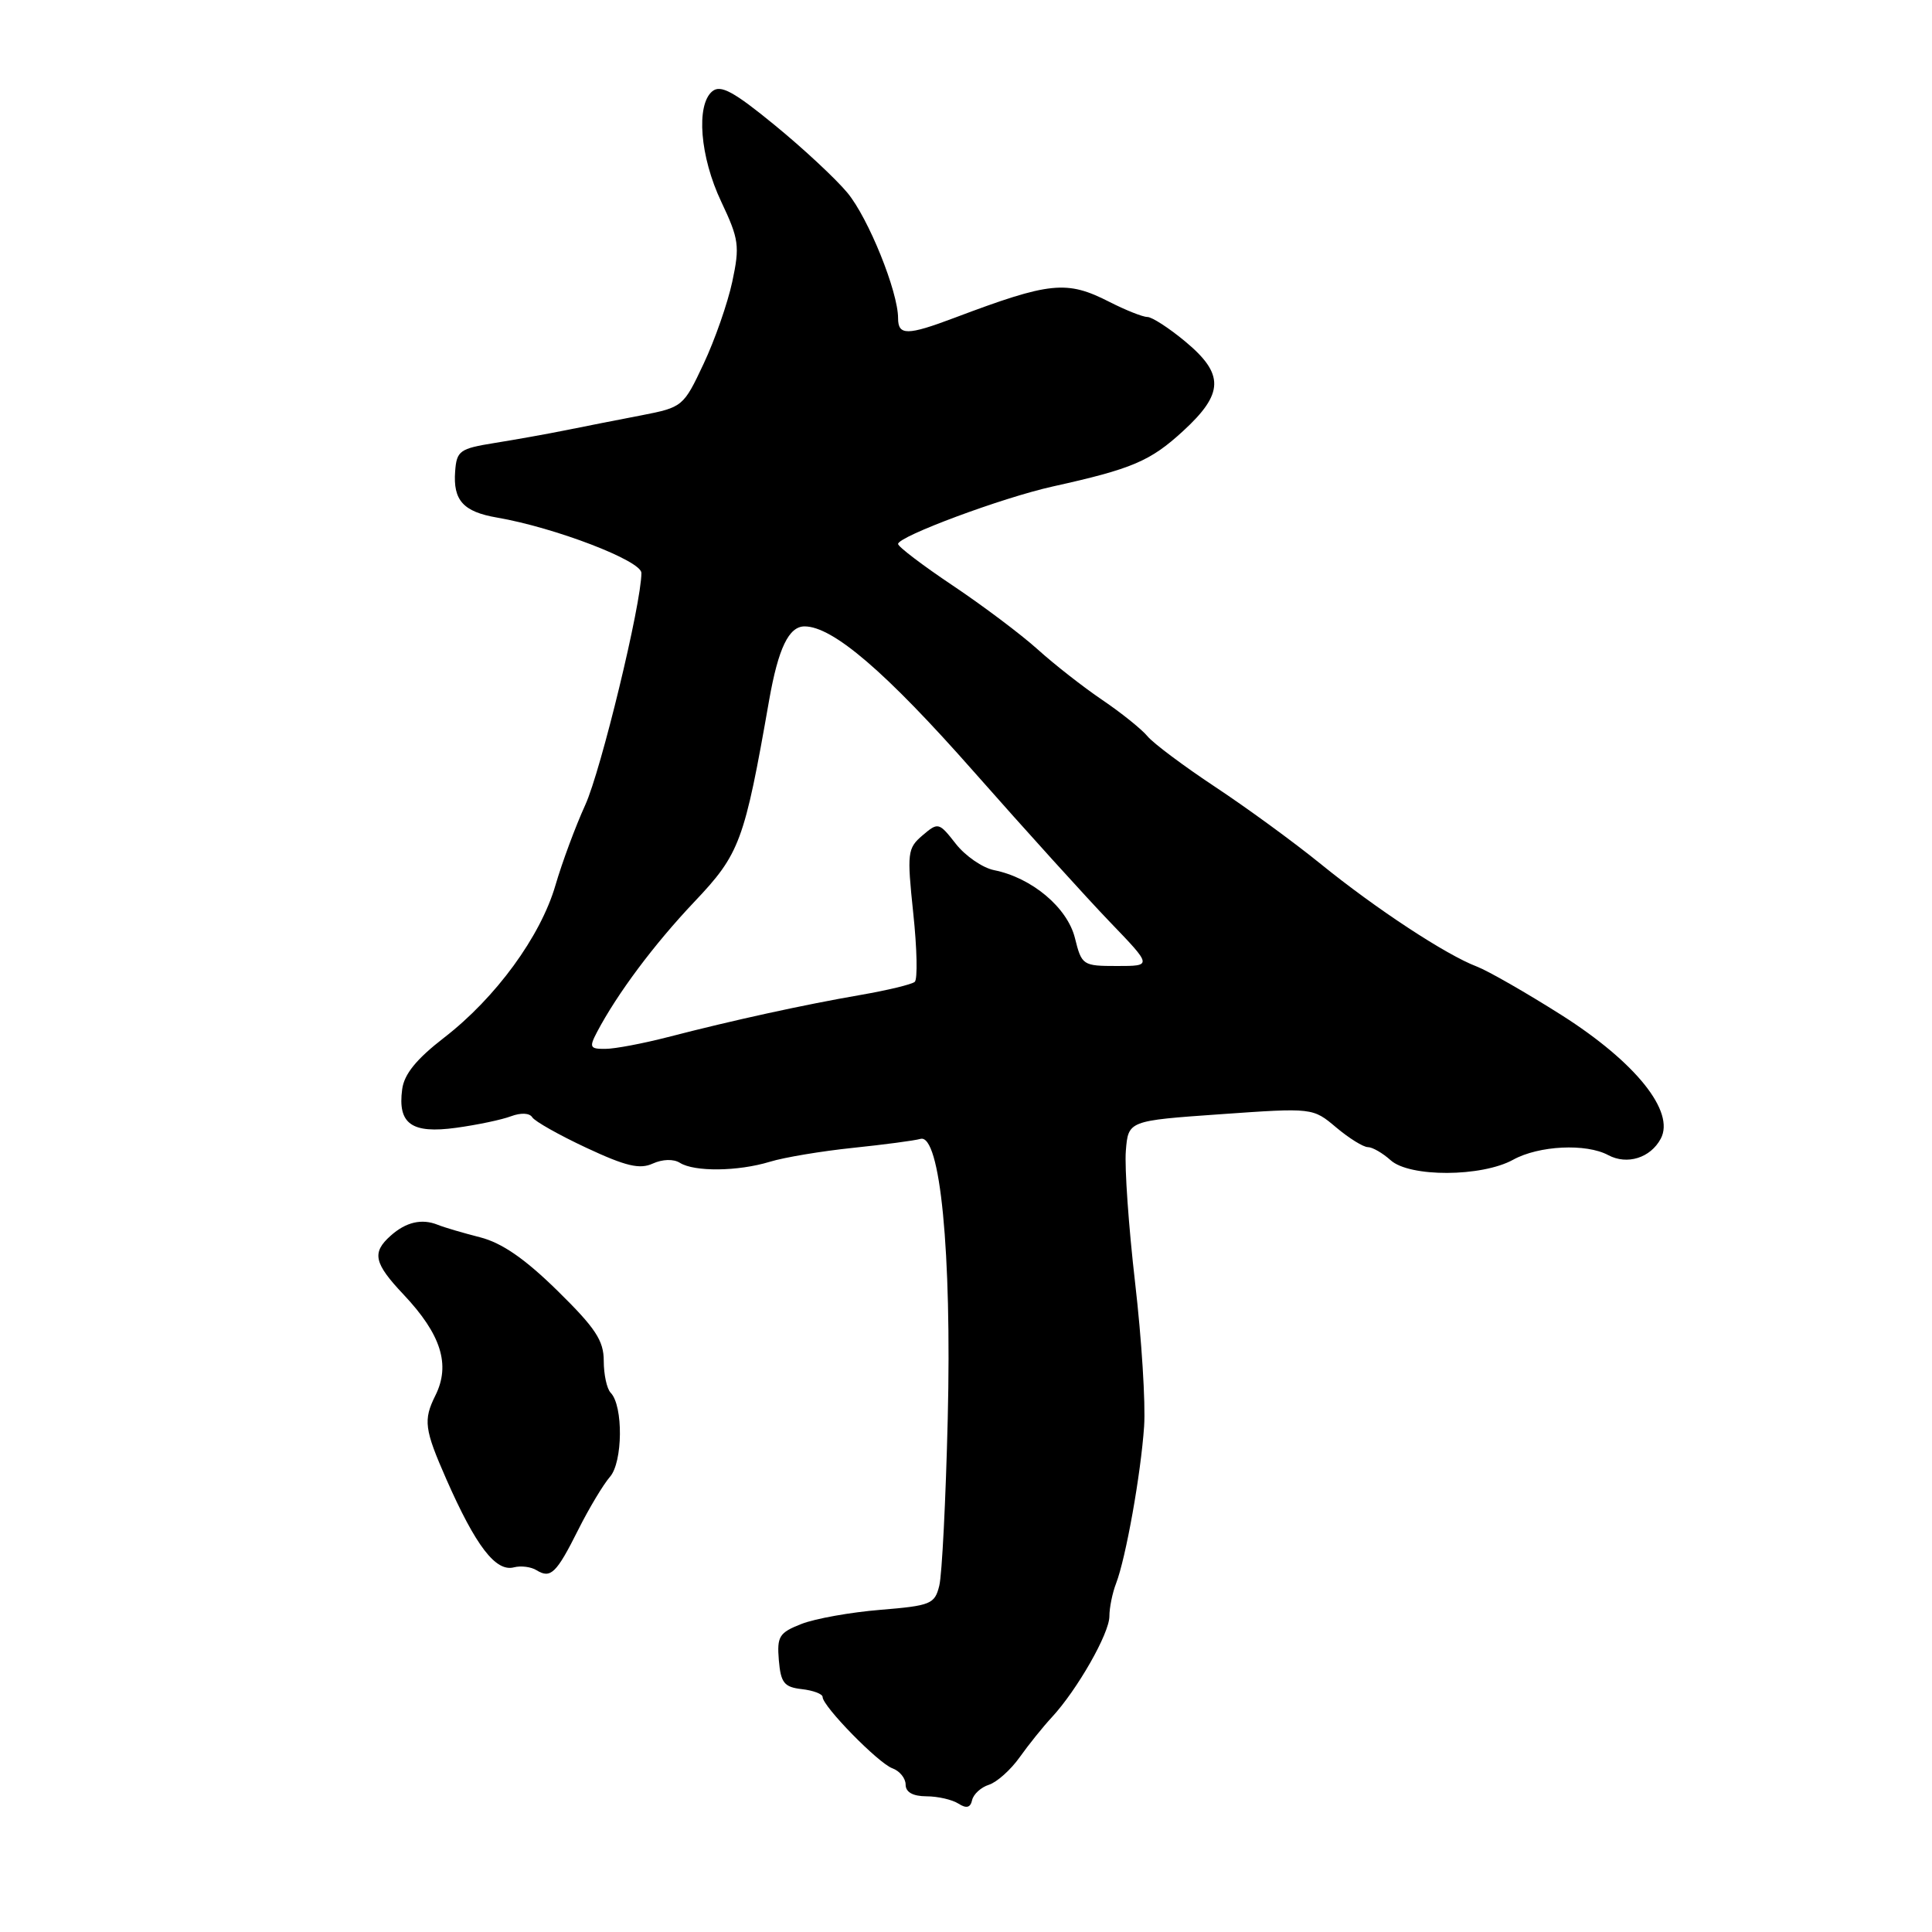 <?xml version="1.0" encoding="UTF-8" standalone="no"?>
<!DOCTYPE svg PUBLIC "-//W3C//DTD SVG 1.1//EN" "http://www.w3.org/Graphics/SVG/1.1/DTD/svg11.dtd" >
<svg xmlns="http://www.w3.org/2000/svg" xmlns:xlink="http://www.w3.org/1999/xlink" version="1.1" viewBox="0 0 256 256">
 <g >
 <path fill="currentColor"
d=" M 131.04 236.49 C 132.09 236.15 133.92 234.52 135.10 232.86 C 136.28 231.20 138.20 228.81 139.37 227.55 C 142.74 223.91 147.00 216.44 147.00 214.17 C 147.00 213.03 147.40 211.06 147.89 209.80 C 149.18 206.44 151.17 195.33 151.60 189.00 C 151.81 185.97 151.27 177.42 150.41 169.99 C 149.55 162.56 149.00 154.69 149.18 152.49 C 149.50 148.50 149.50 148.50 161.73 147.64 C 173.95 146.78 173.95 146.78 177.05 149.39 C 178.76 150.83 180.65 152.00 181.25 152.00 C 181.85 152.00 183.20 152.78 184.26 153.73 C 186.77 156.01 196.33 155.97 200.50 153.67 C 203.90 151.79 210.17 151.48 213.10 153.06 C 215.61 154.40 218.70 153.43 220.06 150.88 C 221.98 147.29 216.73 140.75 206.95 134.53 C 202.25 131.55 197.17 128.64 195.68 128.07 C 191.60 126.52 182.32 120.42 175.00 114.48 C 171.43 111.58 165.12 106.98 160.99 104.25 C 156.87 101.52 152.84 98.51 152.05 97.56 C 151.26 96.61 148.56 94.44 146.06 92.75 C 143.55 91.05 139.70 88.04 137.50 86.05 C 135.30 84.07 130.24 80.26 126.25 77.59 C 122.26 74.92 119.00 72.44 119.00 72.08 C 119.00 71.08 132.79 65.95 139.50 64.46 C 150.02 62.13 152.41 61.11 156.75 57.13 C 162.19 52.14 162.25 49.57 157.05 45.25 C 154.90 43.46 152.64 42.00 152.03 42.00 C 151.42 42.00 149.16 41.10 147.00 40.00 C 141.33 37.11 139.16 37.33 126.48 42.11 C 120.22 44.47 119.00 44.48 119.00 42.16 C 119.00 38.64 115.07 28.90 112.29 25.55 C 110.76 23.70 106.41 19.65 102.63 16.56 C 97.20 12.11 95.48 11.19 94.38 12.10 C 92.20 13.91 92.75 20.79 95.57 26.73 C 97.92 31.70 98.04 32.59 97.03 37.33 C 96.42 40.17 94.71 45.08 93.22 48.23 C 90.57 53.87 90.44 53.97 85.01 55.03 C 81.98 55.61 77.47 56.50 75.00 57.00 C 72.53 57.50 68.26 58.26 65.52 58.70 C 60.92 59.44 60.51 59.73 60.31 62.45 C 60.02 66.30 61.38 67.81 65.85 68.58 C 73.53 69.90 85.00 74.30 84.99 75.92 C 84.98 80.03 79.64 102.07 77.55 106.66 C 76.26 109.49 74.48 114.28 73.60 117.30 C 71.63 124.08 65.69 132.21 58.84 137.50 C 55.18 140.33 53.55 142.33 53.29 144.34 C 52.68 148.92 54.54 150.25 60.43 149.44 C 63.22 149.06 66.50 148.37 67.71 147.91 C 69.03 147.42 70.17 147.47 70.53 148.05 C 70.86 148.58 74.10 150.41 77.72 152.10 C 82.92 154.53 84.77 154.97 86.49 154.18 C 87.80 153.59 89.25 153.55 90.09 154.08 C 92.01 155.29 97.77 155.23 102.01 153.94 C 103.93 153.35 108.88 152.53 113.00 152.10 C 117.12 151.67 121.16 151.14 121.96 150.91 C 124.58 150.17 126.12 165.95 125.58 188.00 C 125.32 198.72 124.82 208.68 124.46 210.11 C 123.86 212.55 123.34 212.76 116.66 213.31 C 112.72 213.63 108.02 214.47 106.20 215.18 C 103.24 216.34 102.94 216.83 103.20 219.99 C 103.46 222.99 103.90 223.55 106.25 223.82 C 107.76 223.99 109.00 224.46 109.00 224.86 C 109.00 226.09 116.40 233.65 118.25 234.31 C 119.21 234.66 120.00 235.63 120.00 236.47 C 120.00 237.47 120.95 238.01 122.75 238.02 C 124.26 238.02 126.17 238.46 127.00 238.99 C 128.06 239.67 128.59 239.53 128.81 238.52 C 128.99 237.74 129.99 236.82 131.04 236.49 Z  M 76.63 202.68 C 78.06 199.83 79.95 196.69 80.82 195.69 C 82.53 193.75 82.60 186.28 80.92 184.55 C 80.41 184.03 80.00 182.13 80.00 180.32 C 80.00 177.63 78.90 175.97 73.87 171.03 C 69.55 166.79 66.51 164.69 63.62 163.95 C 61.35 163.37 58.83 162.63 58.00 162.29 C 55.89 161.44 53.79 161.92 51.75 163.75 C 49.24 165.99 49.55 167.38 53.48 171.54 C 58.46 176.82 59.72 180.84 57.69 184.91 C 56.07 188.17 56.23 189.38 59.14 196.00 C 63.05 204.88 65.69 208.31 68.10 207.68 C 69.02 207.44 70.37 207.61 71.09 208.06 C 72.97 209.22 73.72 208.49 76.63 202.68 Z  M 79.11 136.75 C 81.80 131.65 86.65 125.15 92.00 119.50 C 98.04 113.13 98.63 111.53 101.92 92.75 C 103.13 85.90 104.52 83.00 106.61 83.00 C 110.35 83.00 117.39 89.04 129.00 102.21 C 135.88 110.01 144.02 119.00 147.09 122.19 C 152.68 128.00 152.68 128.00 148.02 128.00 C 143.47 128.00 143.33 127.91 142.43 124.28 C 141.42 120.25 136.72 116.30 131.72 115.30 C 130.19 114.99 127.91 113.42 126.65 111.81 C 124.41 108.95 124.31 108.93 122.24 110.69 C 120.24 112.40 120.17 112.99 121.01 120.99 C 121.51 125.66 121.60 129.76 121.21 130.10 C 120.82 130.44 117.58 131.22 114.00 131.84 C 106.54 133.13 97.15 135.18 88.50 137.42 C 85.20 138.27 81.47 138.98 80.21 138.98 C 78.16 139.00 78.05 138.77 79.11 136.75 Z "/>
</g>
</svg>